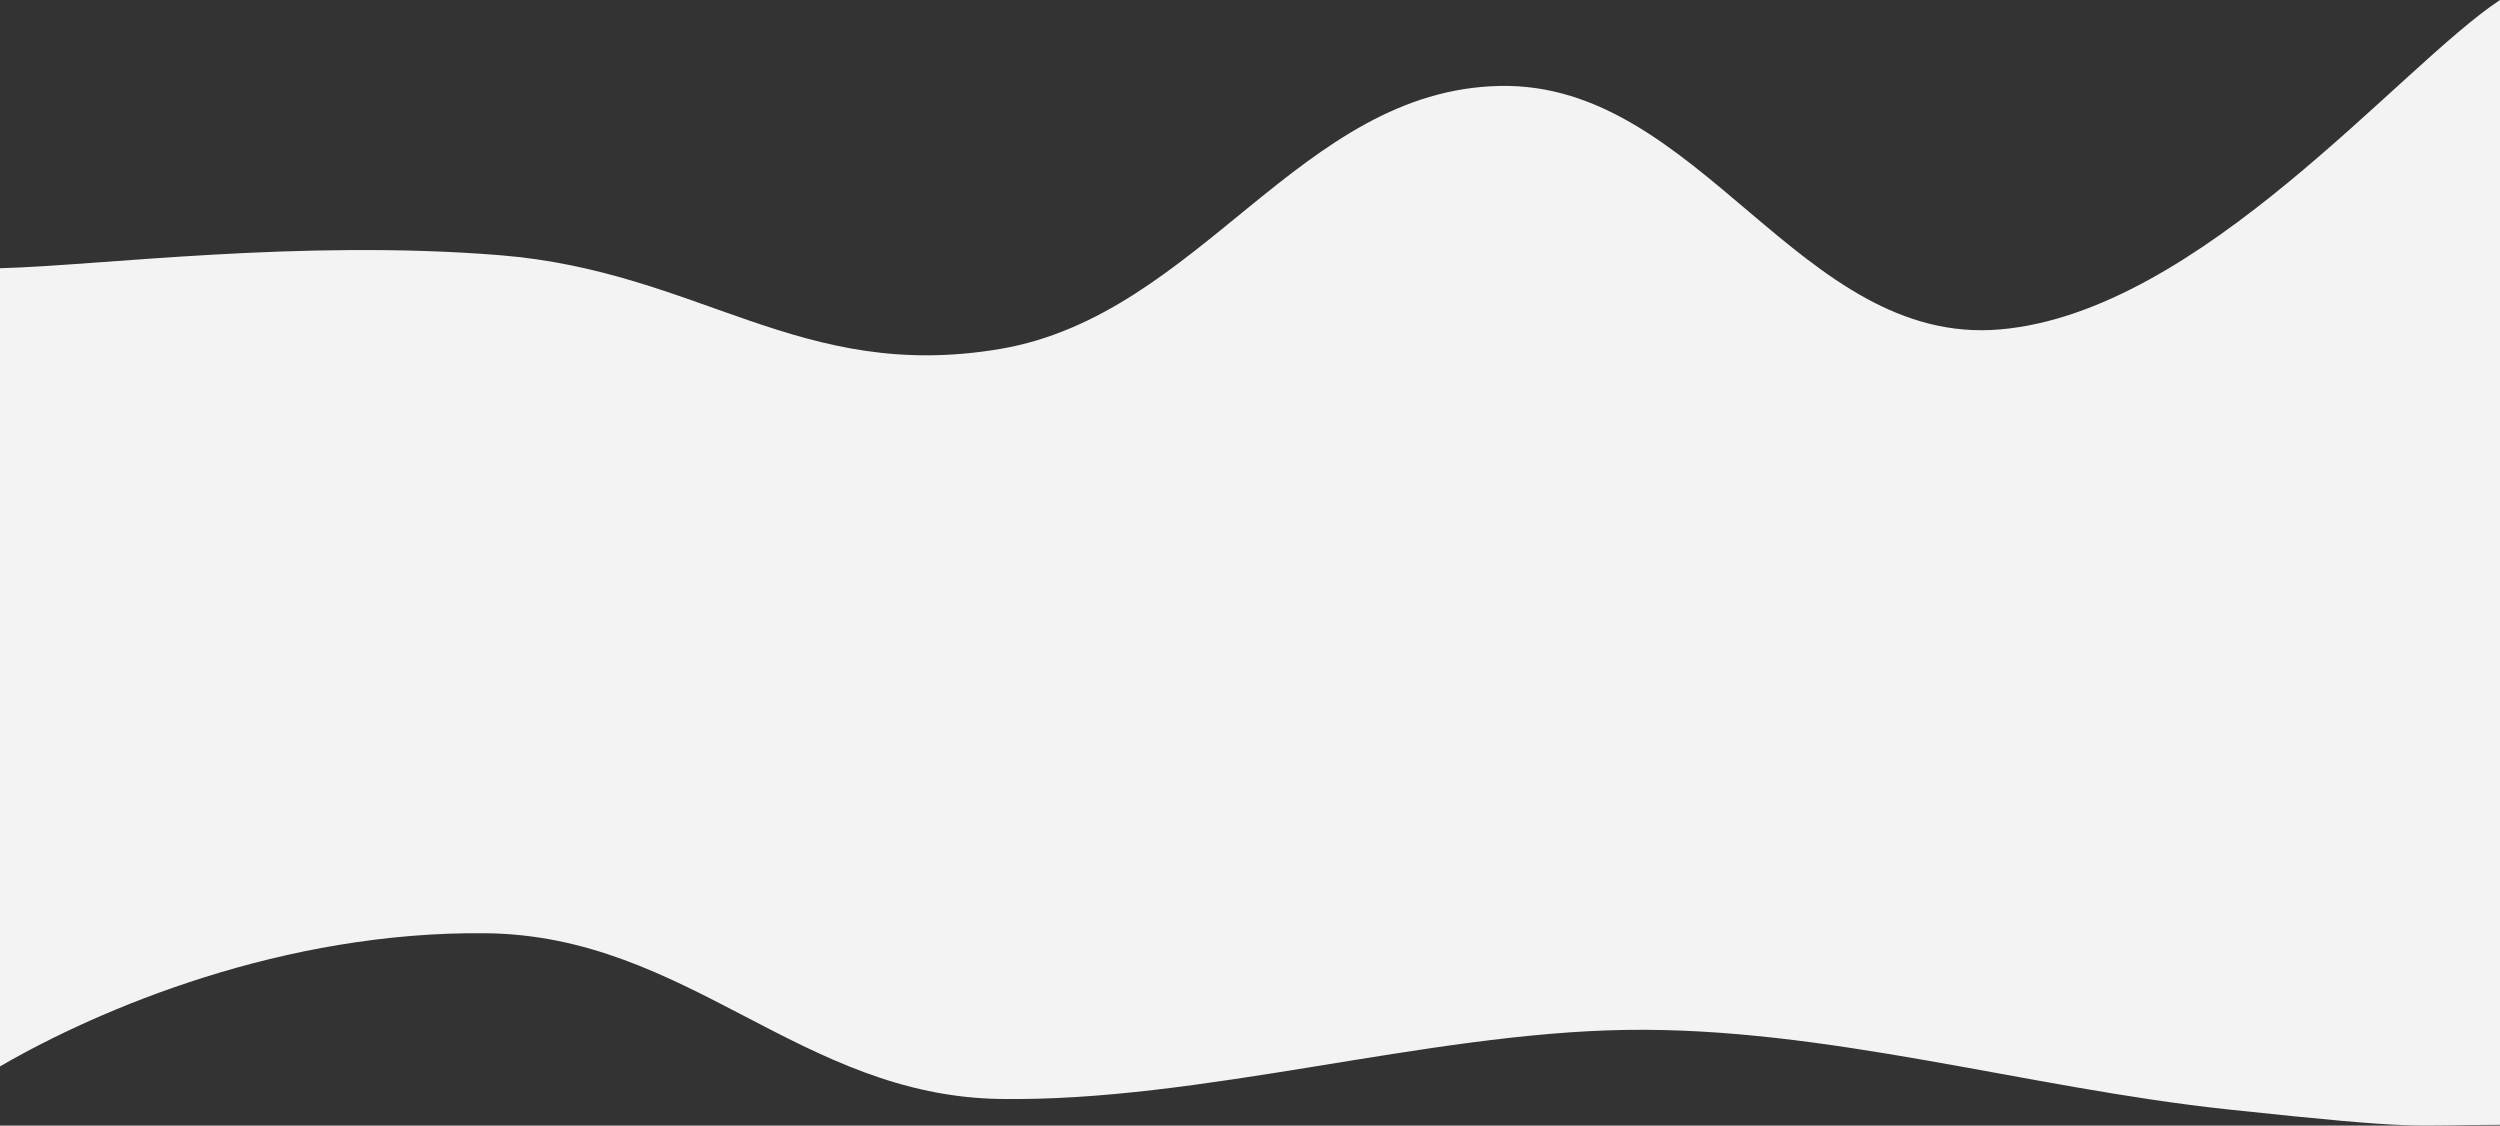 <svg xmlns="http://www.w3.org/2000/svg" width="1920" height="864.443" viewBox="0 0 1920 864.443">
  <rect x="0" y="0" width="1920" height="864.443" fill="#333333" stroke="none"/>
  <defs>
    <style>
      .cls-1 {
        fill: #f3f3f3;
      }
    </style>
  </defs>
  <g id="Group_13" data-name="Group 13" transform="translate(0 -2368)">
    <g id="Group_12" data-name="Group 12" transform="translate(0 89)">
      <g id="Wave" transform="translate(0 2277)">
        <path id="Path_1" data-name="Path 1" class="cls-1" d="M0,208c76.8-2,230.4-22.4,384-10s230.4,98,384,72S998.4,71,1152,68s230.4,200.2,384,187S1843.2,52.6,1920,2V400H0Z"/>
      </g>
      <path id="Path_2" data-name="Path 2" class="cls-1" d="M0,0H1920V232.787H0Z" transform="translate(0 2676)"/>
    </g>
    <g id="WaveBottom" transform="translate(1920 3589) rotate(180)">
      <path id="Path_3" data-name="Path 3" class="cls-1" d="M0,165.135c72.324,0,55.621-4.542,209.221,11.858s308.537,63.437,462.137,61.037S998.4,182.6,1152,185s239.594,125.53,394.8,127.274S1843.2,254.6,1920,210V400H0Z" transform="translate(0 192)"/>
    </g>
  </g>
</svg>
